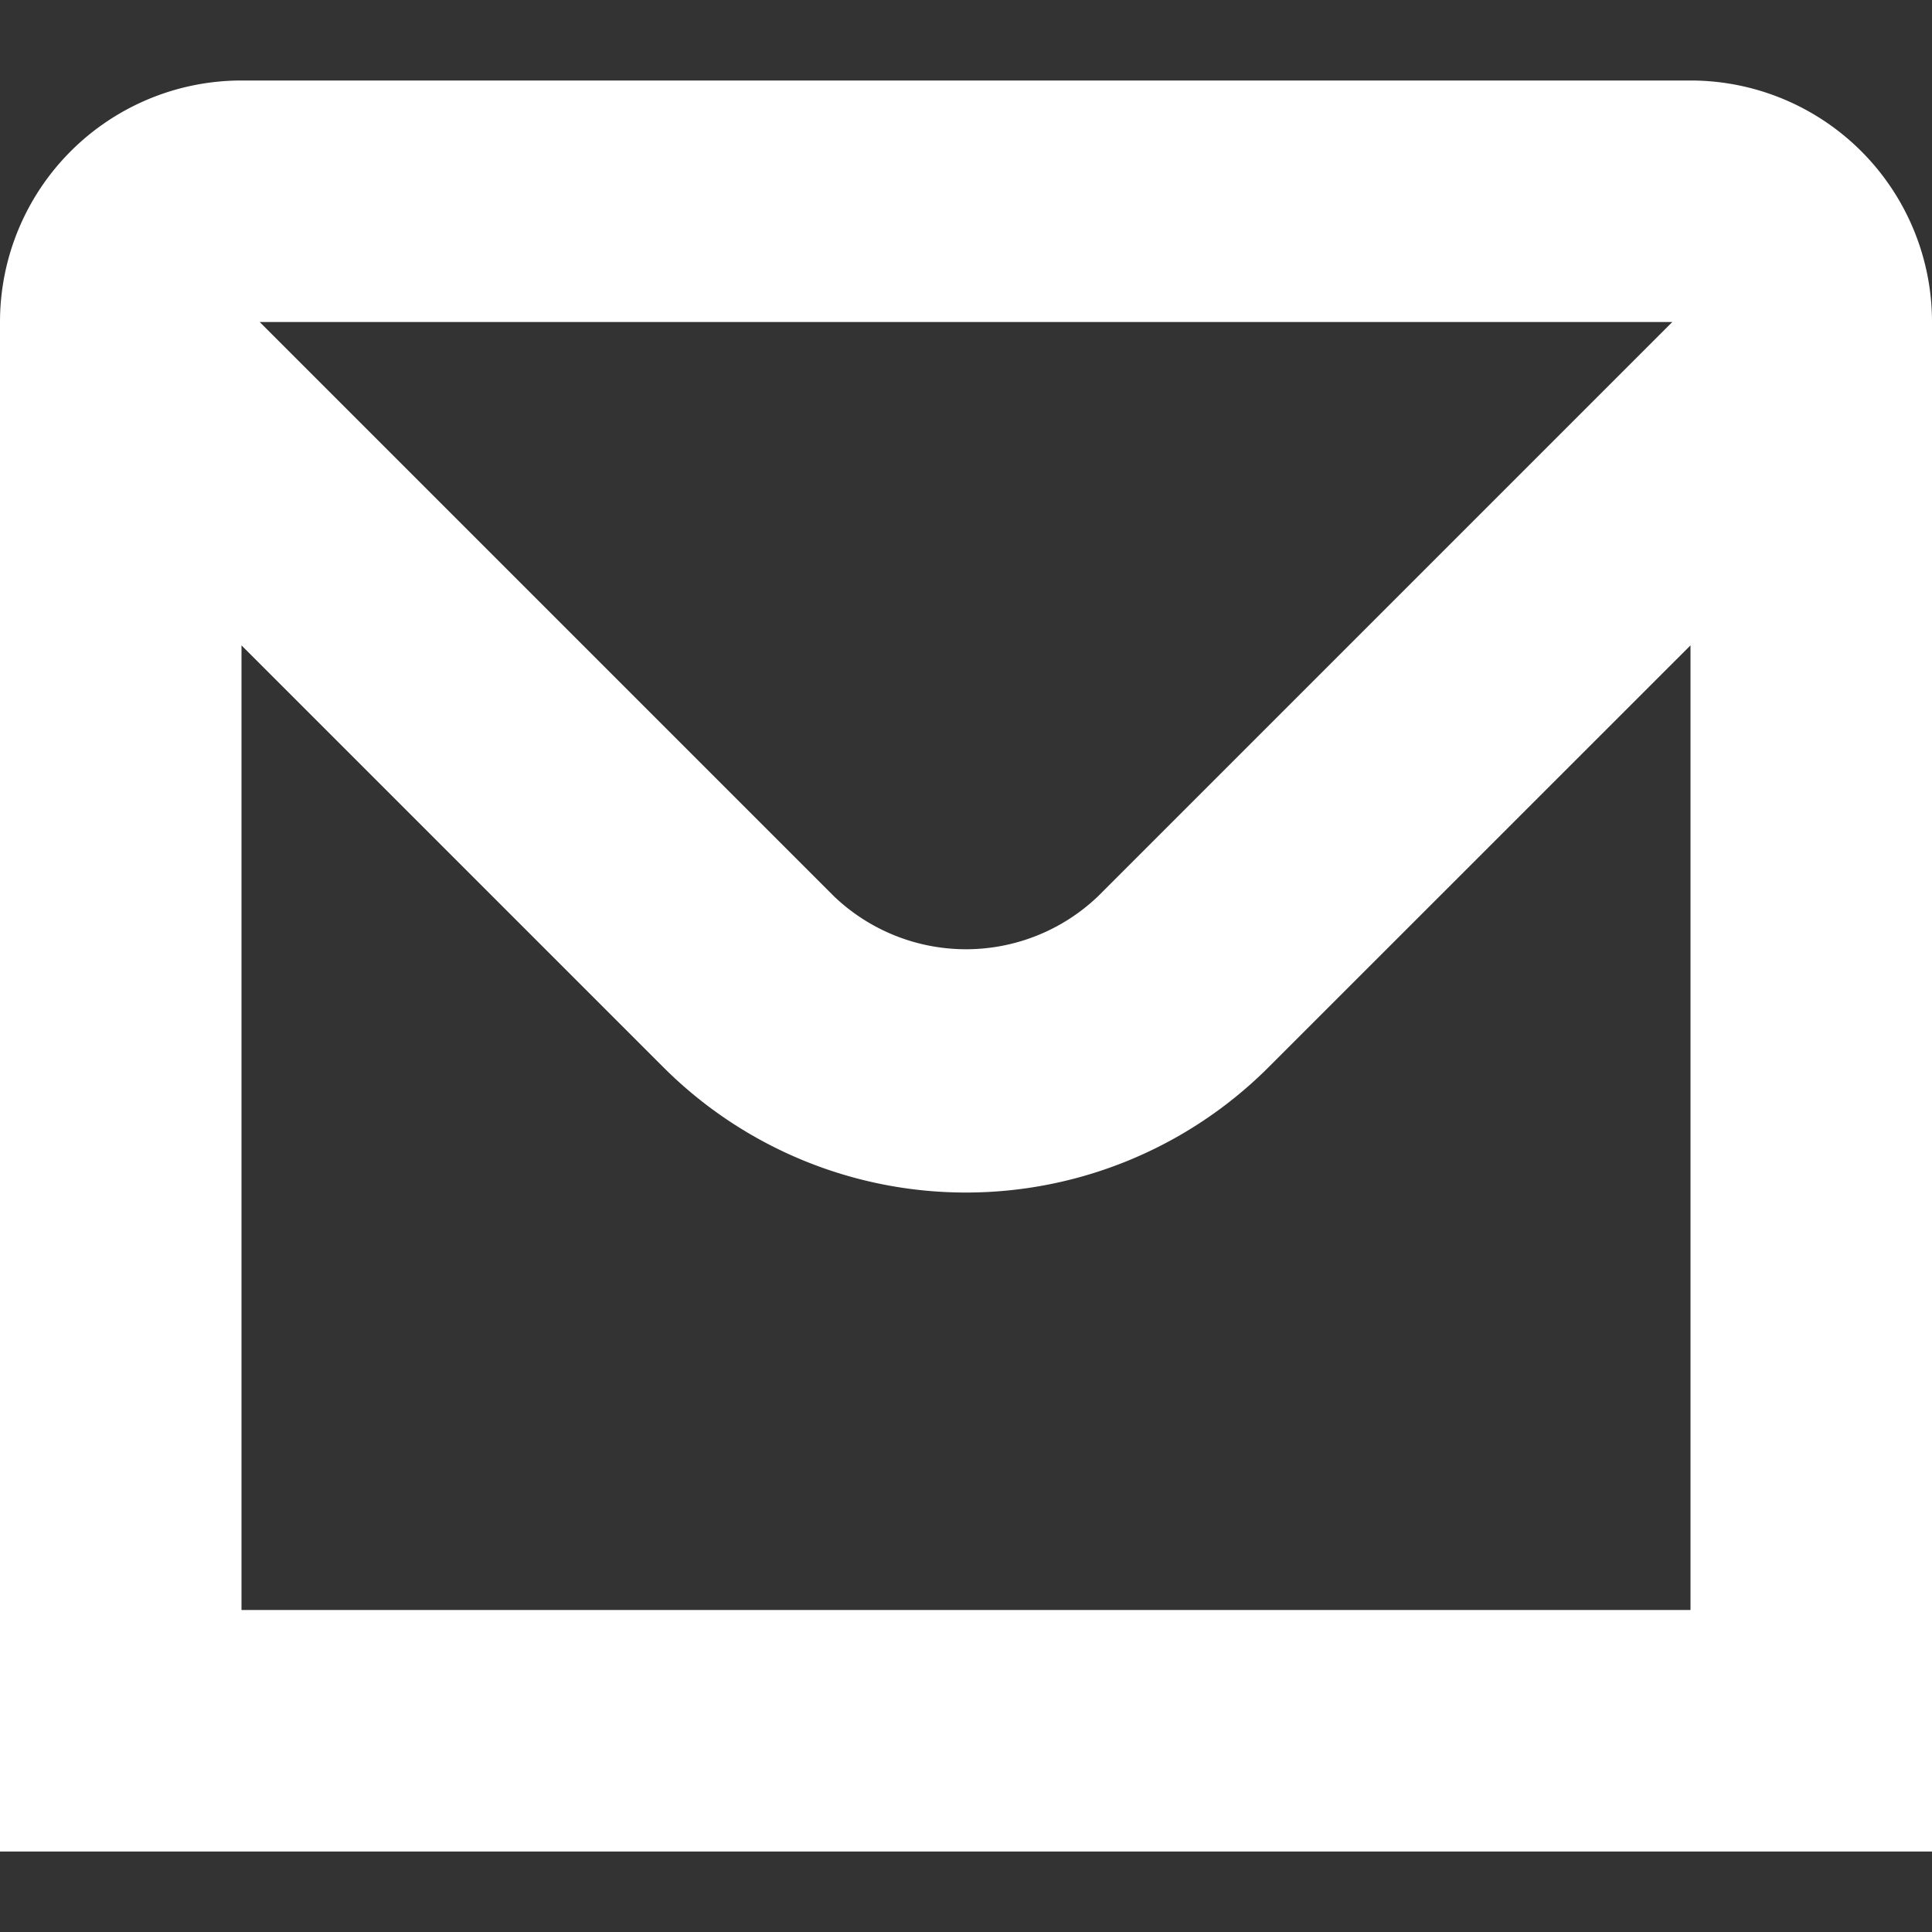 <svg xmlns="http://www.w3.org/2000/svg" version="1.1" xmlns:xlink="http://www.w3.org/1999/xlink" width="512" height="512" x="0" y="0" viewBox="0 0 24 24" style="enable-background:new 0 0 512 512" xml:space="preserve" class=""><rect x="0" y="0" width="24" height="24" fill="#333333" stroke="none"/><g><path d="M21 1H3a3 3 0 0 0-3 3v19h24V4a3 3 0 0 0-3-3Zm-.226 3-7.135 7.135a2.373 2.373 0 0 1-3.278 0L3.226 4ZM3 20V8.017l5.239 5.239a5.317 5.317 0 0 0 7.521 0L21 8.017V20Z" fill="white" opacity="1" data-original="#000000" class=""></path></g></svg>